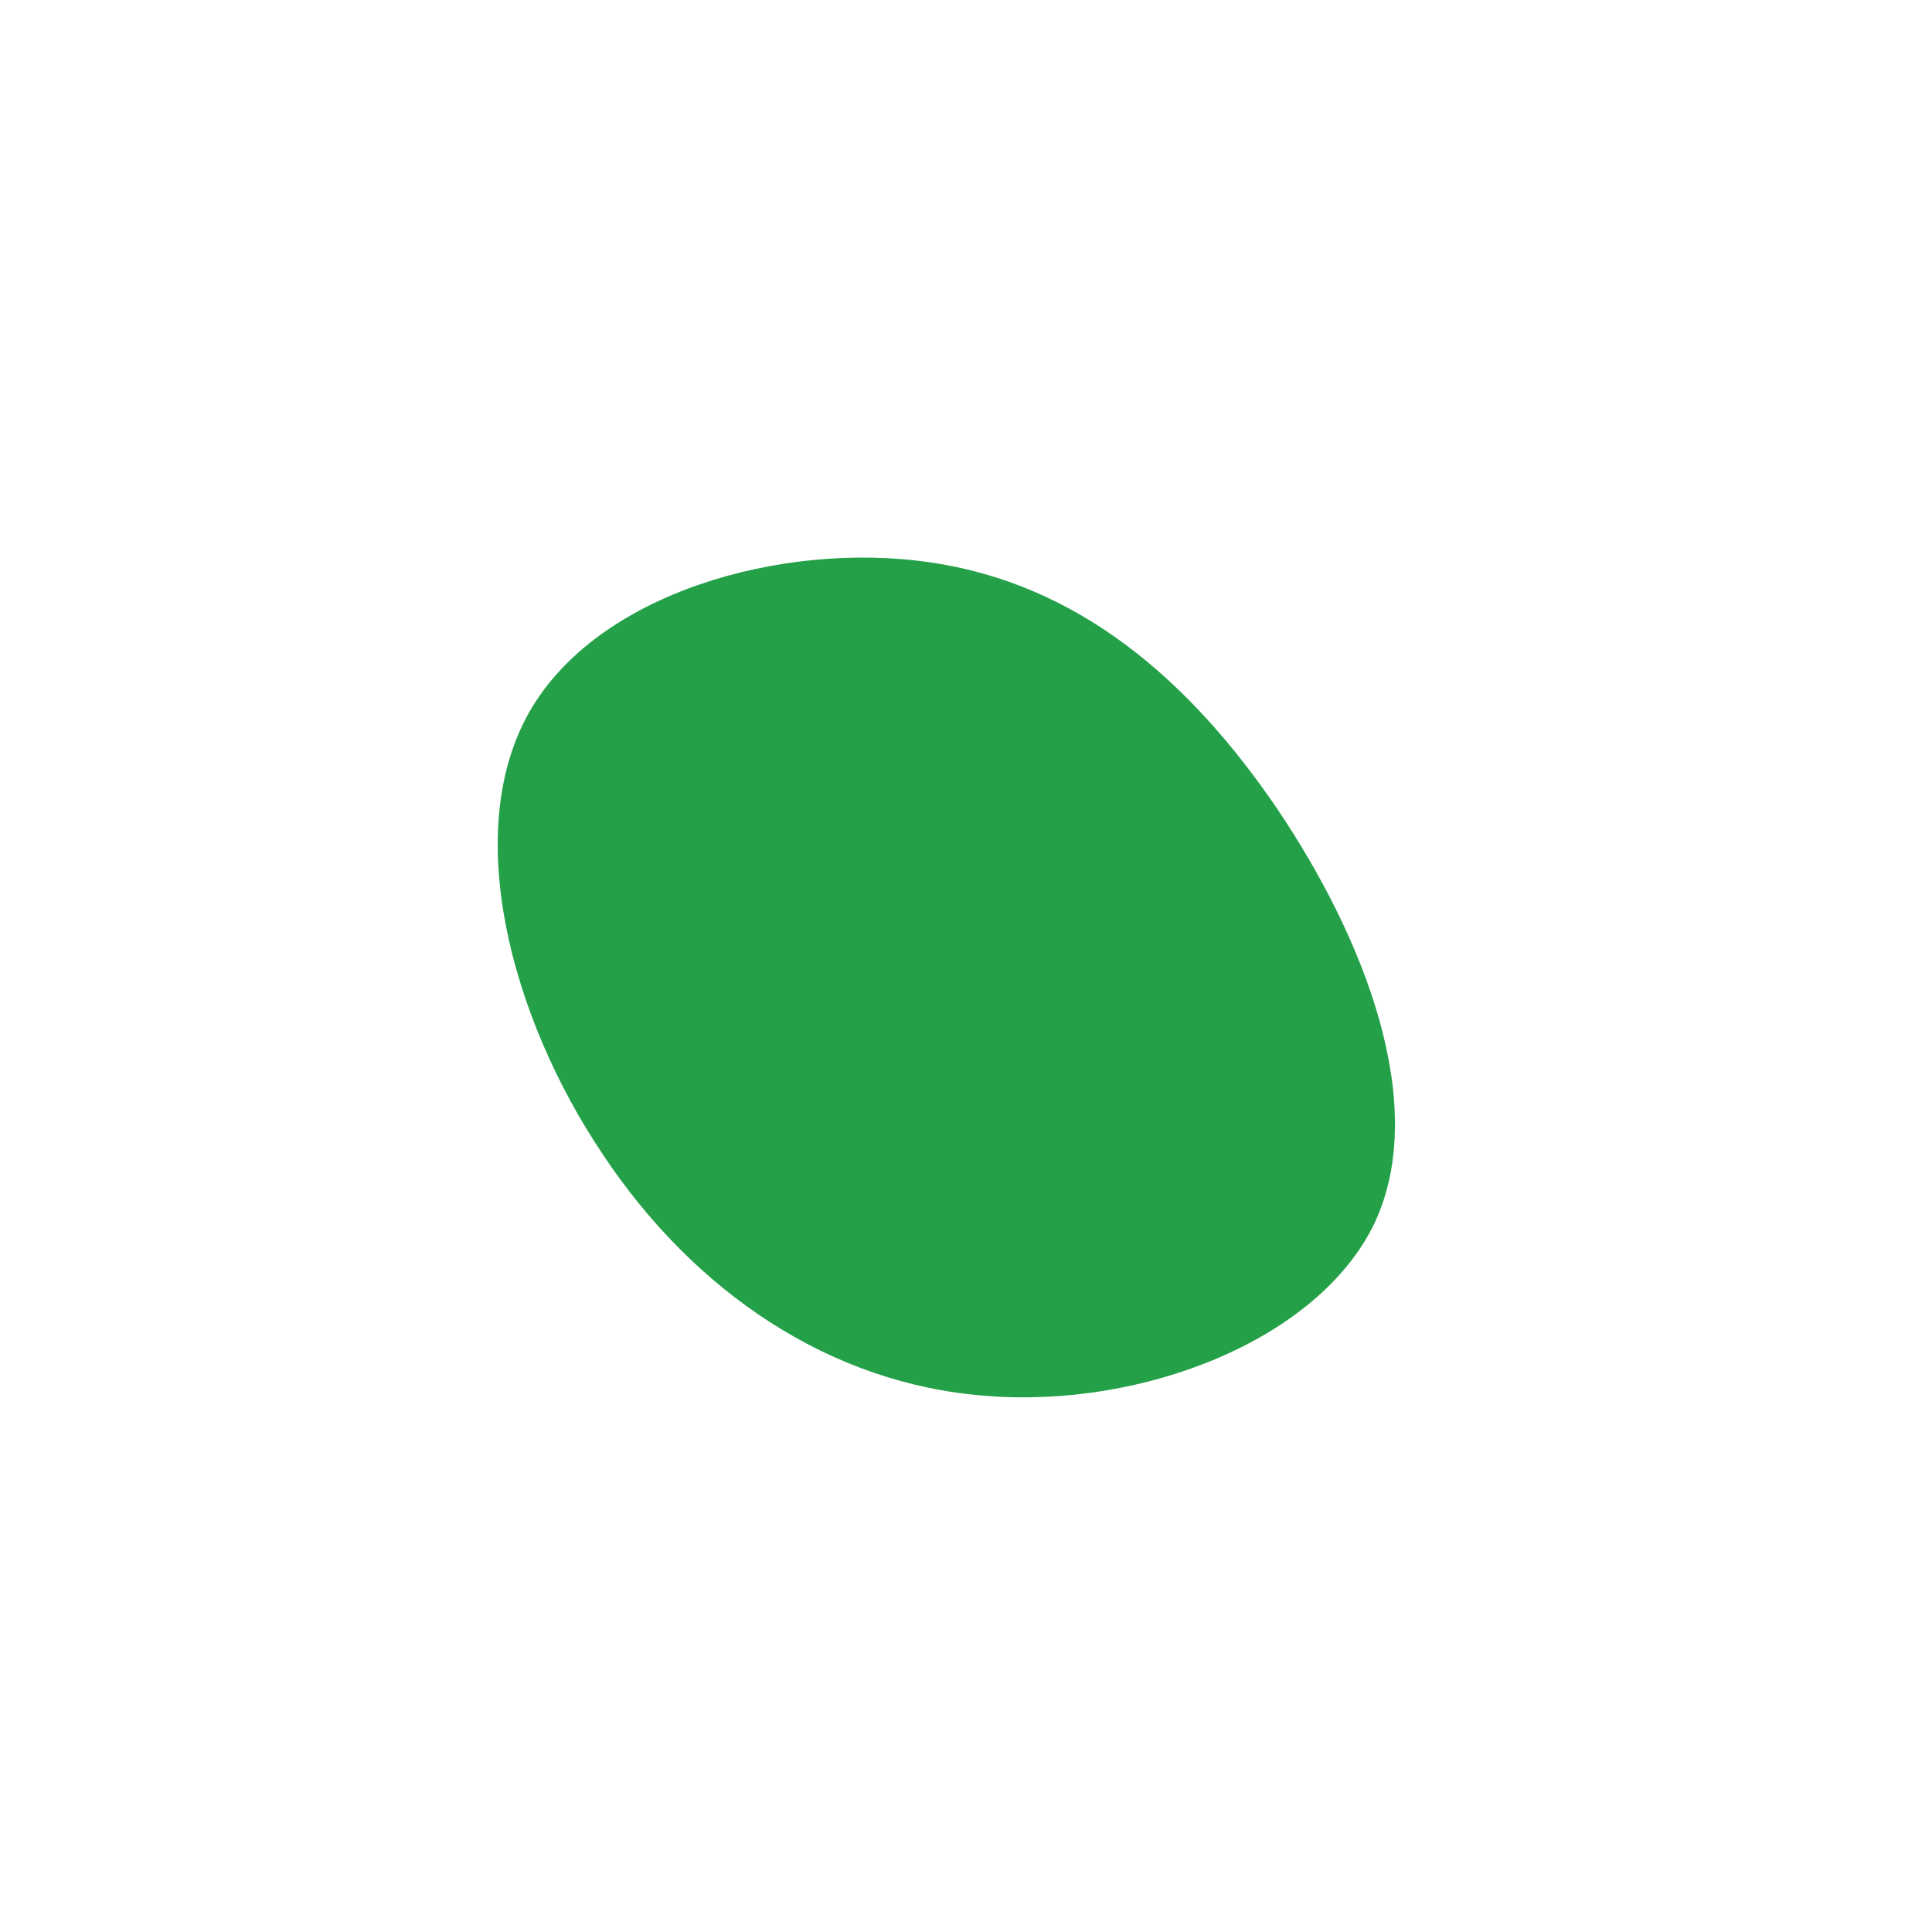 <?xml version="1.0" standalone="no"?>
<svg viewBox="0 0 200 200" xmlns="http://www.w3.org/2000/svg">
  <path fill="#24A148" d="M32.2,-16.3C41.3,-2.8,48,14.4,42.3,26.6C36.5,38.7,18.3,45.8,2.1,44.5C-14,43.3,-28.1,33.8,-37.6,19.5C-47.2,5.2,-52.2,-14,-45.2,-26.3C-38.2,-38.6,-19.1,-44,-3.8,-41.8C11.5,-39.6,23,-29.8,32.2,-16.3Z" transform="translate(100 100)" />
</svg>
